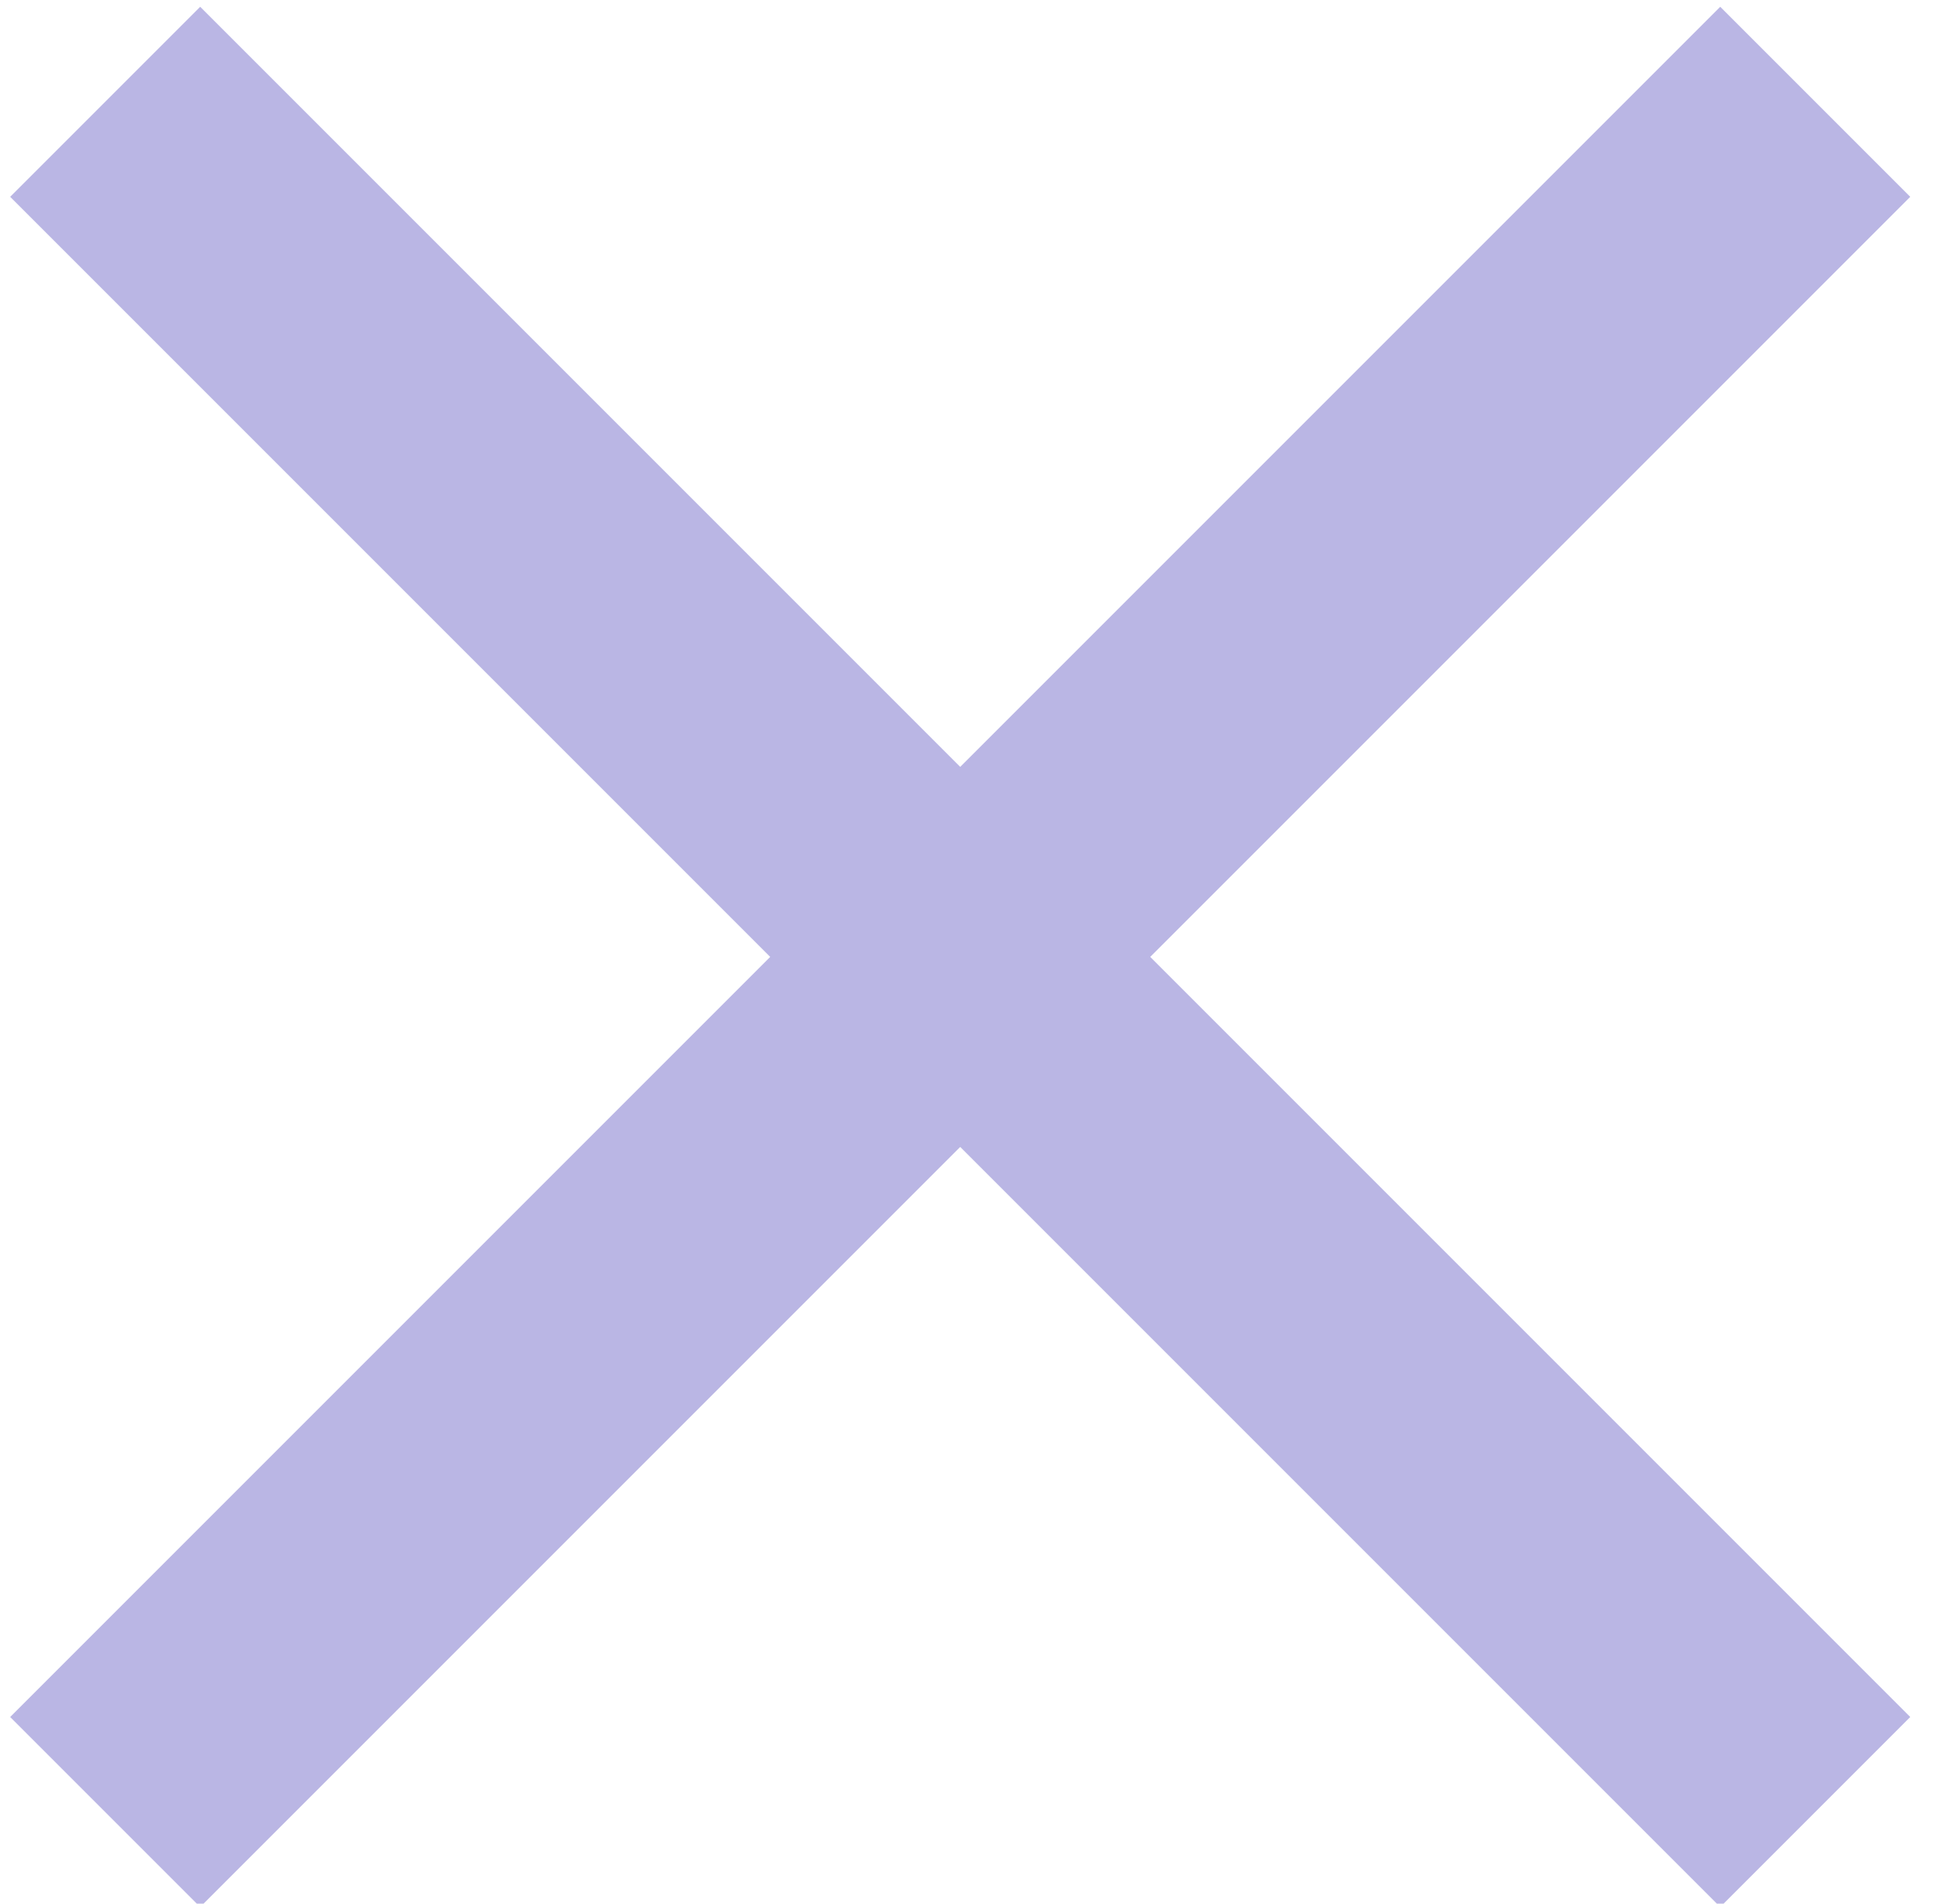 <svg version="1.2" xmlns="http://www.w3.org/2000/svg" viewBox="0 0 570 561" width="570" height="561">
	<title>close_FILL1_wght400_GRAD0_opsz24-svg</title>
	<style>
		.s0 { fill: #bab6e4 } 
	</style>
	<path id="Layer" class="s0" d="m59 562l-56-56 224-224-224-224 56-56 224 224 224-224 56 56-224 224 224 224-56 56-224-224z"/>
</svg>